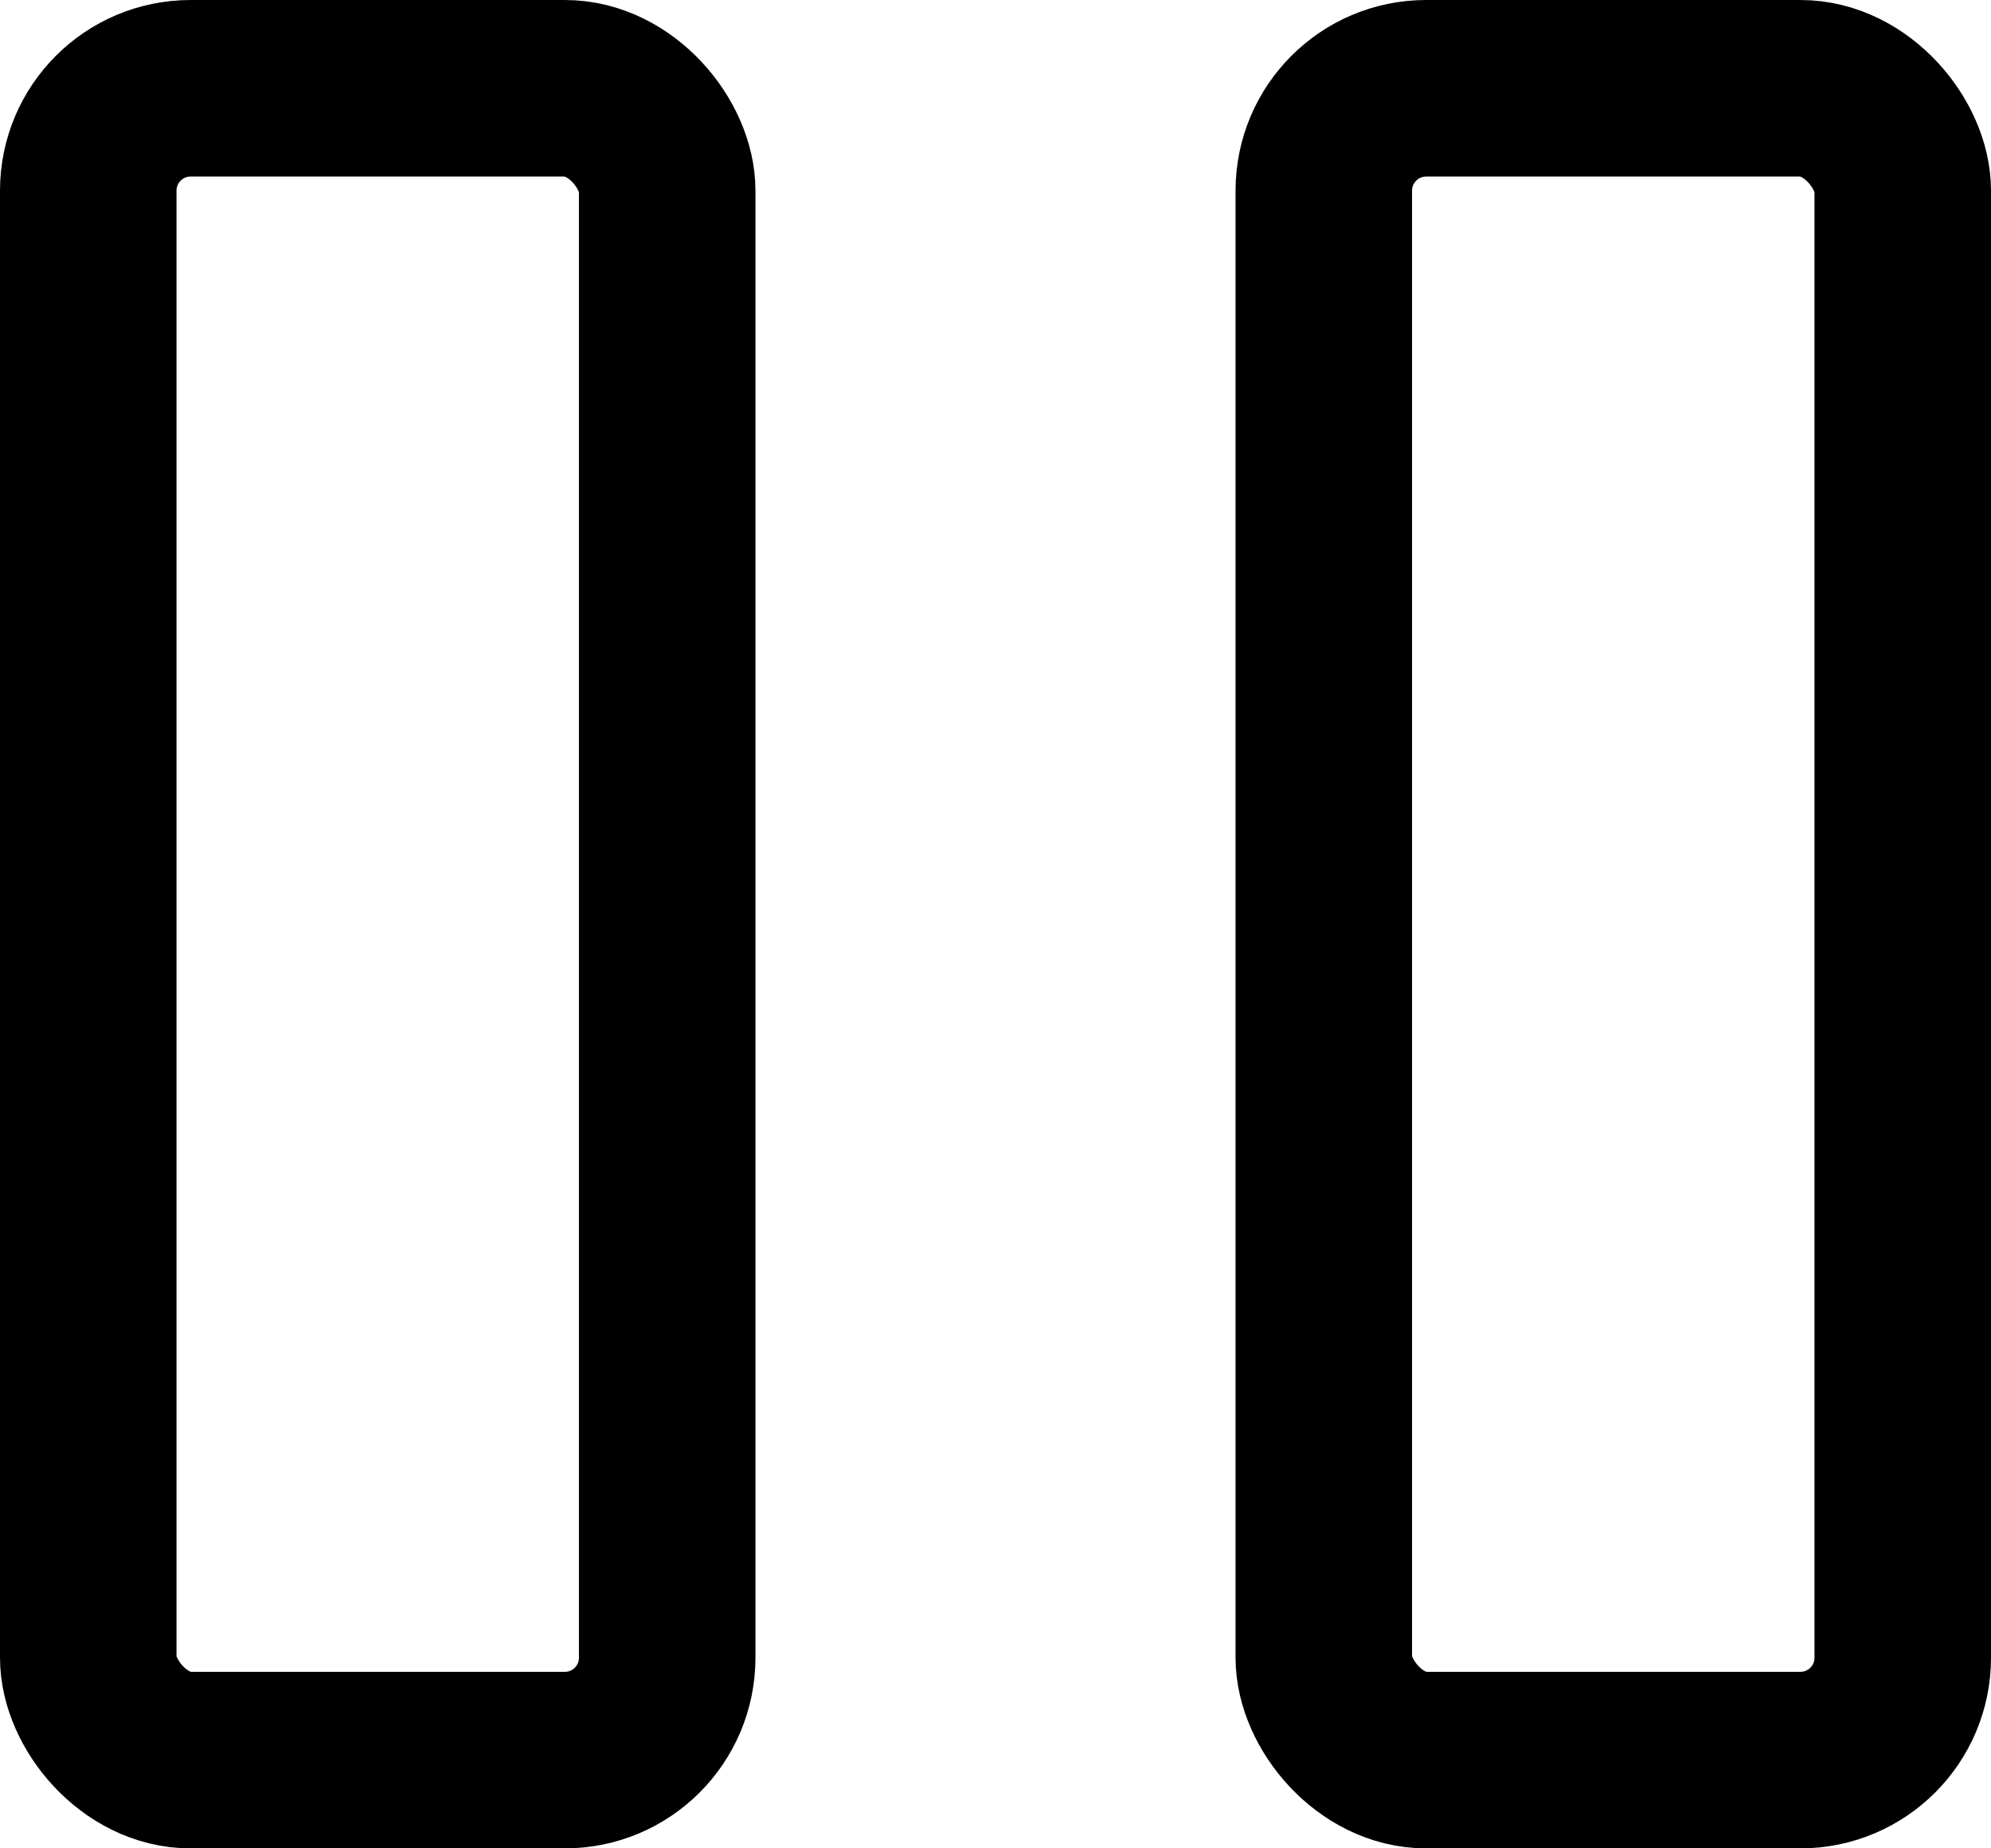 <?xml version="1.0" encoding="UTF-8"?>
<svg id="Layer_1" data-name="Layer 1" xmlns="http://www.w3.org/2000/svg" viewBox="0 0 11.28 10.47">
  <defs>
    <style>
      .cls-1 {
        fill: none;
        stroke: #000;
        stroke-miterlimit: 10;
      }
    </style>
  </defs>
  <rect class="cls-1" x=".5" y=".5" width="3.28" height="9.47" rx=".58" ry=".58"/>
  <rect class="cls-1" x="7.5" y=".5" width="3.28" height="9.47" rx=".58" ry=".58"/>
</svg>